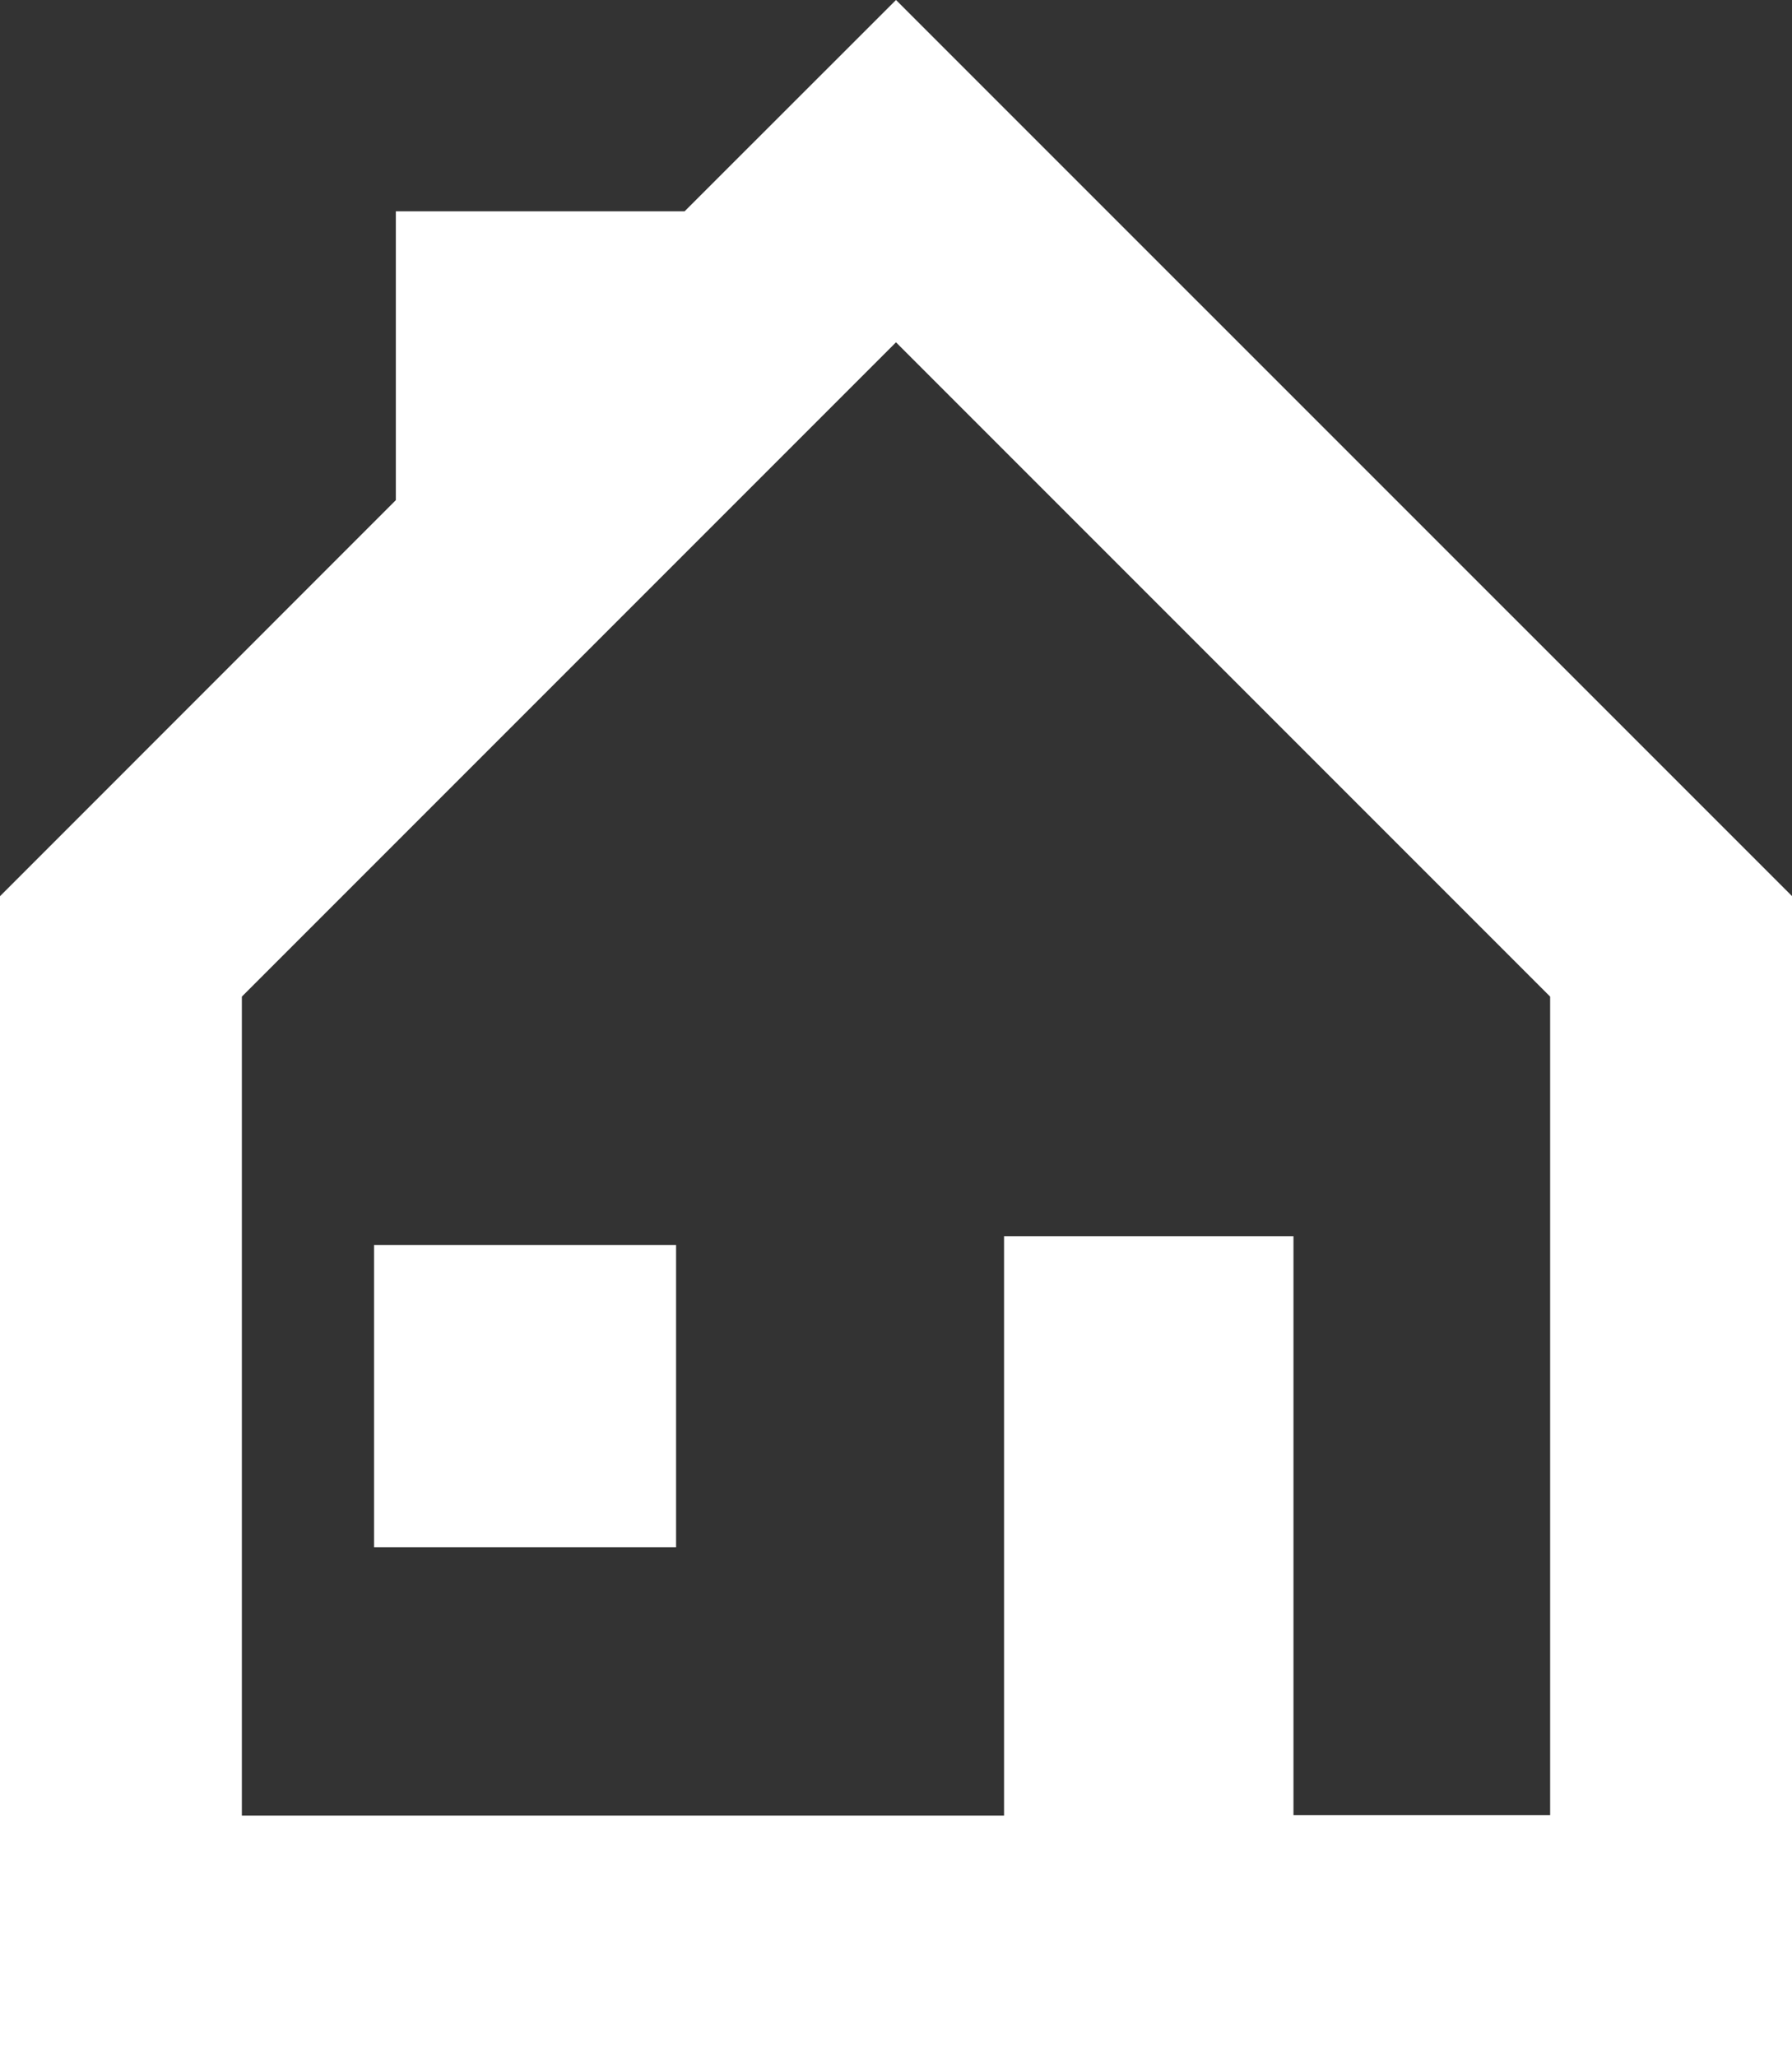 <?xml version="1.0" encoding="utf-8"?>
<!-- Generator: Adobe Illustrator 15.1.0, SVG Export Plug-In . SVG Version: 6.00 Build 0)  -->
<!DOCTYPE svg PUBLIC "-//W3C//DTD SVG 1.1//EN" "http://www.w3.org/Graphics/SVG/1.1/DTD/svg11.dtd">
<svg version="1.1" id="Layer_1" xmlns="http://www.w3.org/2000/svg" xmlns:xlink="http://www.w3.org/1999/xlink" x="0px" y="0px"
	 width="13.07px" height="15px" viewBox="0 0 13.07 15" enable-background="new 0 0 13.07 15" xml:space="preserve">
<rect x="0" y="0" width="13.07" height="15" fill="#333333" stroke="none"/>
<path fill="#FFFFFF" d="M6.535,0L4.993,1.541H2.887v2.106L0,6.535V15h13.071V6.535L6.535,0L6.535,0z M11.306,13.236H9.434V9.014
	H7.323v4.225H1.764V7.267l4.771-4.771l4.771,4.771V13.236L11.306,13.236z M2.728,9.078h2.203v2.204H2.728V9.078z"/>
</svg>
